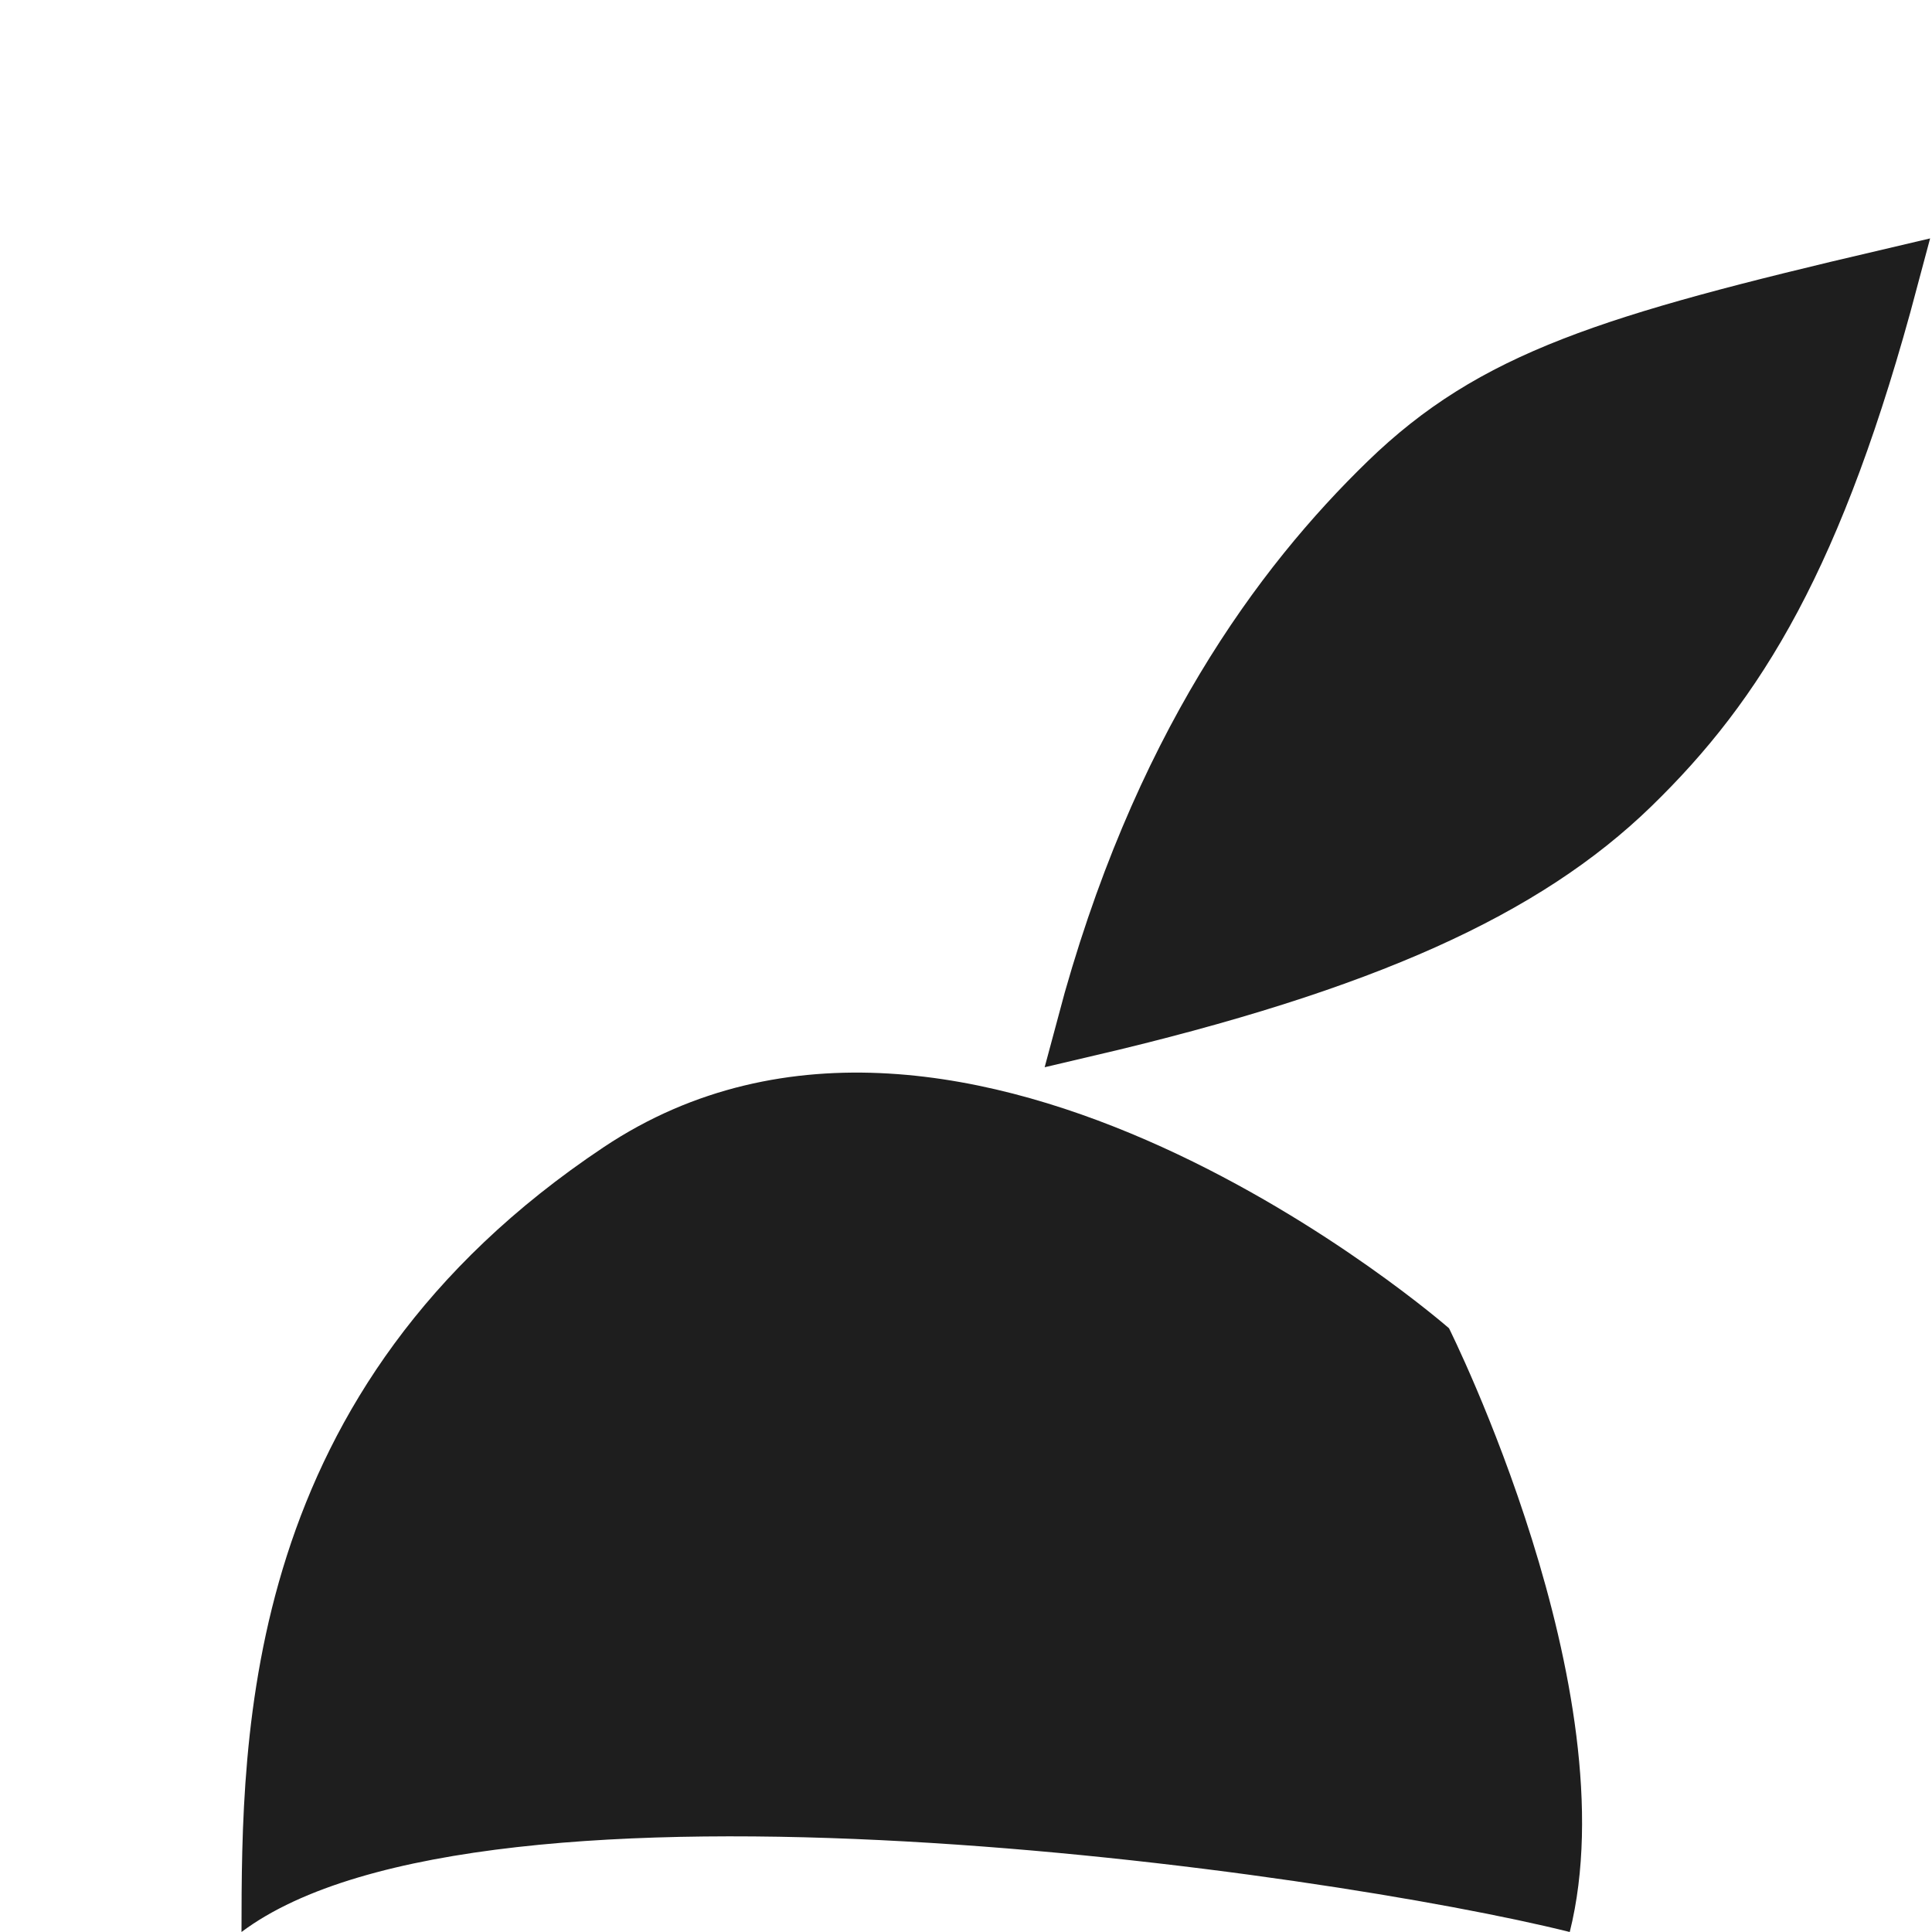 <?xml version="1.0" encoding="UTF-8" standalone="no"?>
<!-- Created with Inkscape (http://www.inkscape.org/) -->

<svg
   xmlns:dc="http://purl.org/dc/elements/1.1/"
   xmlns:cc="http://creativecommons.org/ns#"
   xmlns:rdf="http://www.w3.org/1999/02/22-rdf-syntax-ns#"
   xmlns:svg="http://www.w3.org/2000/svg"
   xmlns="http://www.w3.org/2000/svg"
   xmlns:sodipodi="http://sodipodi.sourceforge.net/DTD/sodipodi-0.dtd"
   xmlns:inkscape="http://www.inkscape.org/namespaces/inkscape"
   version="1.0"
   width="96"
   height="96"
   id="svg2408"
   inkscape:version="0.91 r13725"
   sodipodi:docname="Brush.svg"
   inkscape:export-filename="/home/holger/Projekte/Titania/Titania/share/titania/ui/icon14x14.png"
   inkscape:export-xdpi="13.125"
   inkscape:export-ydpi="13.125">
  <sodipodi:namedview
     pagecolor="#ffffff"
     bordercolor="#666666"
     borderopacity="1"
     objecttolerance="10"
     gridtolerance="10"
     guidetolerance="10"
     inkscape:pageopacity="0"
     inkscape:pageshadow="2"
     inkscape:window-width="1855"
     inkscape:window-height="1056"
     id="namedview3312"
     showgrid="true"
     inkscape:zoom="7.2407734"
     inkscape:cx="51.414222"
     inkscape:cy="45.725554"
     inkscape:window-x="65"
     inkscape:window-y="24"
     inkscape:window-maximized="1"
     inkscape:current-layer="g6424-3"
     inkscape:snap-bbox="true"
     inkscape:bbox-paths="true"
     showguides="true"
     inkscape:guide-bbox="true"
     inkscape:object-paths="false"
     inkscape:snap-object-midpoints="false"
     inkscape:snap-intersection-paths="false"
     inkscape:object-nodes="true"
     inkscape:snap-page="true"
     inkscape:snap-nodes="true"
     inkscape:bbox-nodes="true">
    <sodipodi:guide
       orientation="0,1"
       position="-190.058,48"
       id="guide4411" />
    <sodipodi:guide
       orientation="1,0"
       position="48,42"
       id="guide4413" />
    <inkscape:grid
       type="xygrid"
       id="grid3989"
       empspacing="2"
       visible="true"
       enabled="true"
       snapvisiblegridlinesonly="true"
       spacingy="3px"
       spacingx="3px" />
  </sodipodi:namedview>
  <defs
     id="defs2410">
    <filter
       id="filter8810"
       inkscape:label="Blur"
       x="-0.23"
       width="1.33">
      <feGaussianBlur
         stdDeviation="5"
         id="feGaussianBlur8812" />
    </filter>
    <linearGradient
       id="linearGradient3935-4">
      <stop
         style="stop-color:#000000;stop-opacity:0;"
         offset="0"
         id="stop3937-9" />
      <stop
         style="stop-color:#ff0101;stop-opacity:1;"
         offset="1"
         id="stop3939-6" />
    </linearGradient>
    <filter
       style="color-interpolation-filters:sRGB"
       id="filter6505-0"
       inkscape:label="Inner Shadow"
       inkscape:menu="Shadows and Glows"
       inkscape:menu-tooltip="Adds a colorizable drop shadow inside"
       x="-0.23"
       y="-0.29"
       width="1.24"
       height="1.3">
      <feGaussianBlur
         id="feGaussianBlur6507-8"
         stdDeviation="4"
         result="result8" />
      <feOffset
         id="feOffset6509-1"
         dx="6"
         dy="6"
         result="result11" />
      <feComposite
         id="feComposite6511-9"
         in2="result11"
         result="result6"
         in="SourceGraphic"
         operator="in" />
      <feFlood
         id="feFlood6513-6"
         result="result10"
         in="result6"
         flood-opacity="1"
         flood-color="rgb(0,0,0)" />
      <feBlend
         id="feBlend6515-5"
         in2="result10"
         mode="normal"
         in="result6"
         result="result12" />
      <feComposite
         id="feComposite6517-9"
         in2="SourceGraphic"
         result="result2"
         operator="in" />
    </filter>
  </defs>
  <g
     inkscape:groupmode="layer"
     id="layer12"
     inkscape:label="Background"
     style="display:none"
     sodipodi:insensitive="true">
    <rect
       style="fill:#444444;fill-opacity:1;stroke:none"
       id="rect4390"
       width="96"
       height="96"
       x="0"
       y="0" />
  </g>
  <g
     inkscape:groupmode="layer"
     id="layer3"
     inkscape:label="Shadow"
     style="display:inline">
    <g
       style="display:inline;filter:url(#filter8810)"
       id="g6424-3">
      <path
         style="display:inline;fill:#ffffff;fill-opacity:1;stroke:none"
         d="M 72,90 C 60,87 18,81 6,90 6.013,80.117 6,63 24,51 c 18,-12 42,9 42,9 0,0 9,18 6,30 z"
         id="path3901-7-3-1"
         inkscape:connector-curvature="0"
         sodipodi:nodetypes="cczcc"
         inkscape:transform-center-x="4.2503139"
         inkscape:transform-center-y="-5.5056769" />
      <path
         style="display:inline;fill:#ffffff;fill-opacity:1;stroke:none"
         d="m 87.814,7.877 c -13.846,3.244 -19.844,5.162 -25.094,10.258 C 60.972,19.831 56.724,26.979 54,30 l -6,15 18,-6 c 3.722,-3.053 9.013,-6.475 11.009,-8.412 5.25,-5.096 7.151,-8.967 10.805,-22.711 z"
         id="path3901-7-3-7-5-6"
         inkscape:connector-curvature="0"
         sodipodi:nodetypes="cscccsc" />
    </g>
  </g>
  <g
     inkscape:groupmode="layer"
     id="layer2"
     inkscape:label="Stroke"
     style="display:inline">
    <rect
       style="opacity:1;fill:#000000;fill-opacity:1;stroke:none;stroke-width:20;stroke-linecap:round;stroke-linejoin:miter;stroke-miterlimit:4;stroke-dasharray:none;stroke-dashoffset:0;stroke-opacity:1"
       id="rect4198"
       width="27"
       height="45"
       x="-57"
       y="42" />
    <g
       style="display:inline;filter:url(#filter6505-0)"
       id="g6424">
      <path
         style="display:inline;fill:#1e1e1e;fill-opacity:1;stroke:none"
         d="M 72,90 C 60,87 18,81 6,90 6.013,80.117 6,63 24,51 c 18,-12 42,9 42,9 0,0 9,18 6,30 z"
         id="path3901-7-3"
         inkscape:connector-curvature="0"
         sodipodi:nodetypes="cczcc"
         inkscape:transform-center-x="4.2503139"
         inkscape:transform-center-y="-5.5056769" />
      <path
         style="display:inline;fill:#1e1e1e;fill-opacity:1;stroke:none"
         d="m 87.814,7.877 c -13.846,3.244 -19.844,5.162 -25.094,10.258 C 60.972,19.831 56.724,26.979 54,30 l -6,15 18,-6 c 3.722,-3.053 9.013,-6.475 11.009,-8.412 5.25,-5.096 7.151,-8.967 10.805,-22.711 z"
         id="path3901-7-3-7-5"
         inkscape:connector-curvature="0"
         sodipodi:nodetypes="cscccsc" />
      <path
         style="display:inline;fill:none;stroke:#1e1e1e;stroke-width:3;stroke-miterlimit:4;stroke-dasharray:none;stroke-opacity:1"
         d="M 75,33 C 69.75,38.096 61.846,41.756 48,45 51.654,31.256 57.75,23.096 63,18 68.25,12.904 73.967,11.12 87.814,7.877 84.16,21.62 80.25,27.904 75,33 Z"
         id="path3901-7-3-7"
         inkscape:connector-curvature="0"
         sodipodi:nodetypes="zczcz" />
    </g>
  </g>
  <g
     style="font-size:92.199px;font-style:normal;font-variant:normal;font-weight:normal;font-stretch:normal;text-align:start;line-height:130%;letter-spacing:0px;word-spacing:0px;writing-mode:lr-tb;text-anchor:start;fill:#000000;fill-opacity:1;stroke:none;font-family:Ubuntu;-inkscape-font-specification:Ubuntu"
     id="text7563" />
</svg>
